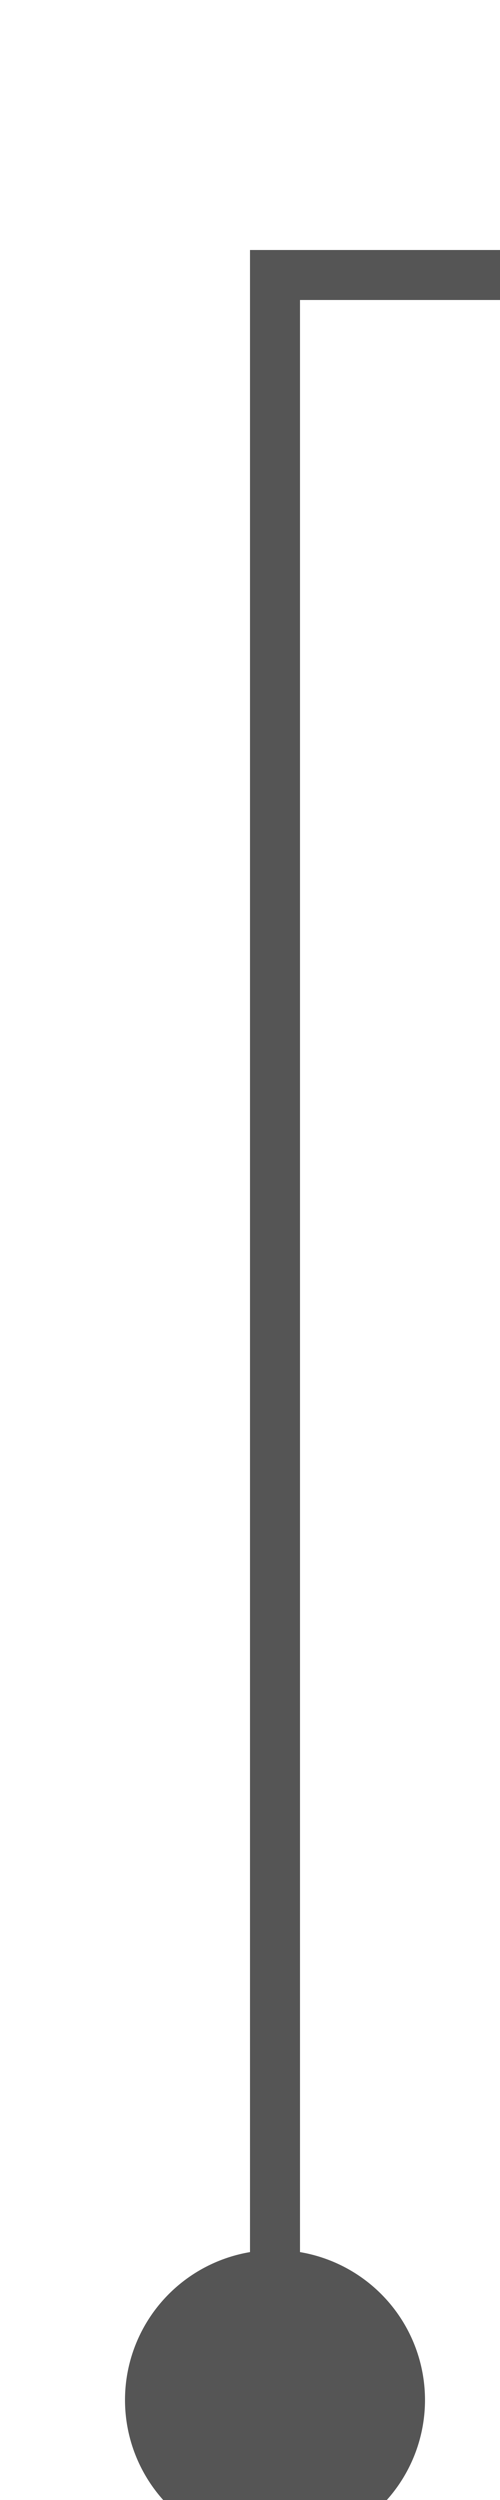 ﻿<?xml version="1.0" encoding="utf-8"?>
<svg version="1.1" xmlns:xlink="http://www.w3.org/1999/xlink" width="10px" height="50px" preserveAspectRatio="xMidYMin meet" viewBox="2020 1041  8 50" xmlns="http://www.w3.org/2000/svg">
  <path d="M 2024.5 1091  L 2024.5 1046.5  L 2077.5 1046.5  " stroke-width="1" stroke="#555555" fill="none" />
  <path d="M 2024.5 1086  A 3 3 0 0 0 2021.5 1089 A 3 3 0 0 0 2024.5 1092 A 3 3 0 0 0 2027.5 1089 A 3 3 0 0 0 2024.5 1086 Z " fill-rule="nonzero" fill="#555555" stroke="none" />
</svg>